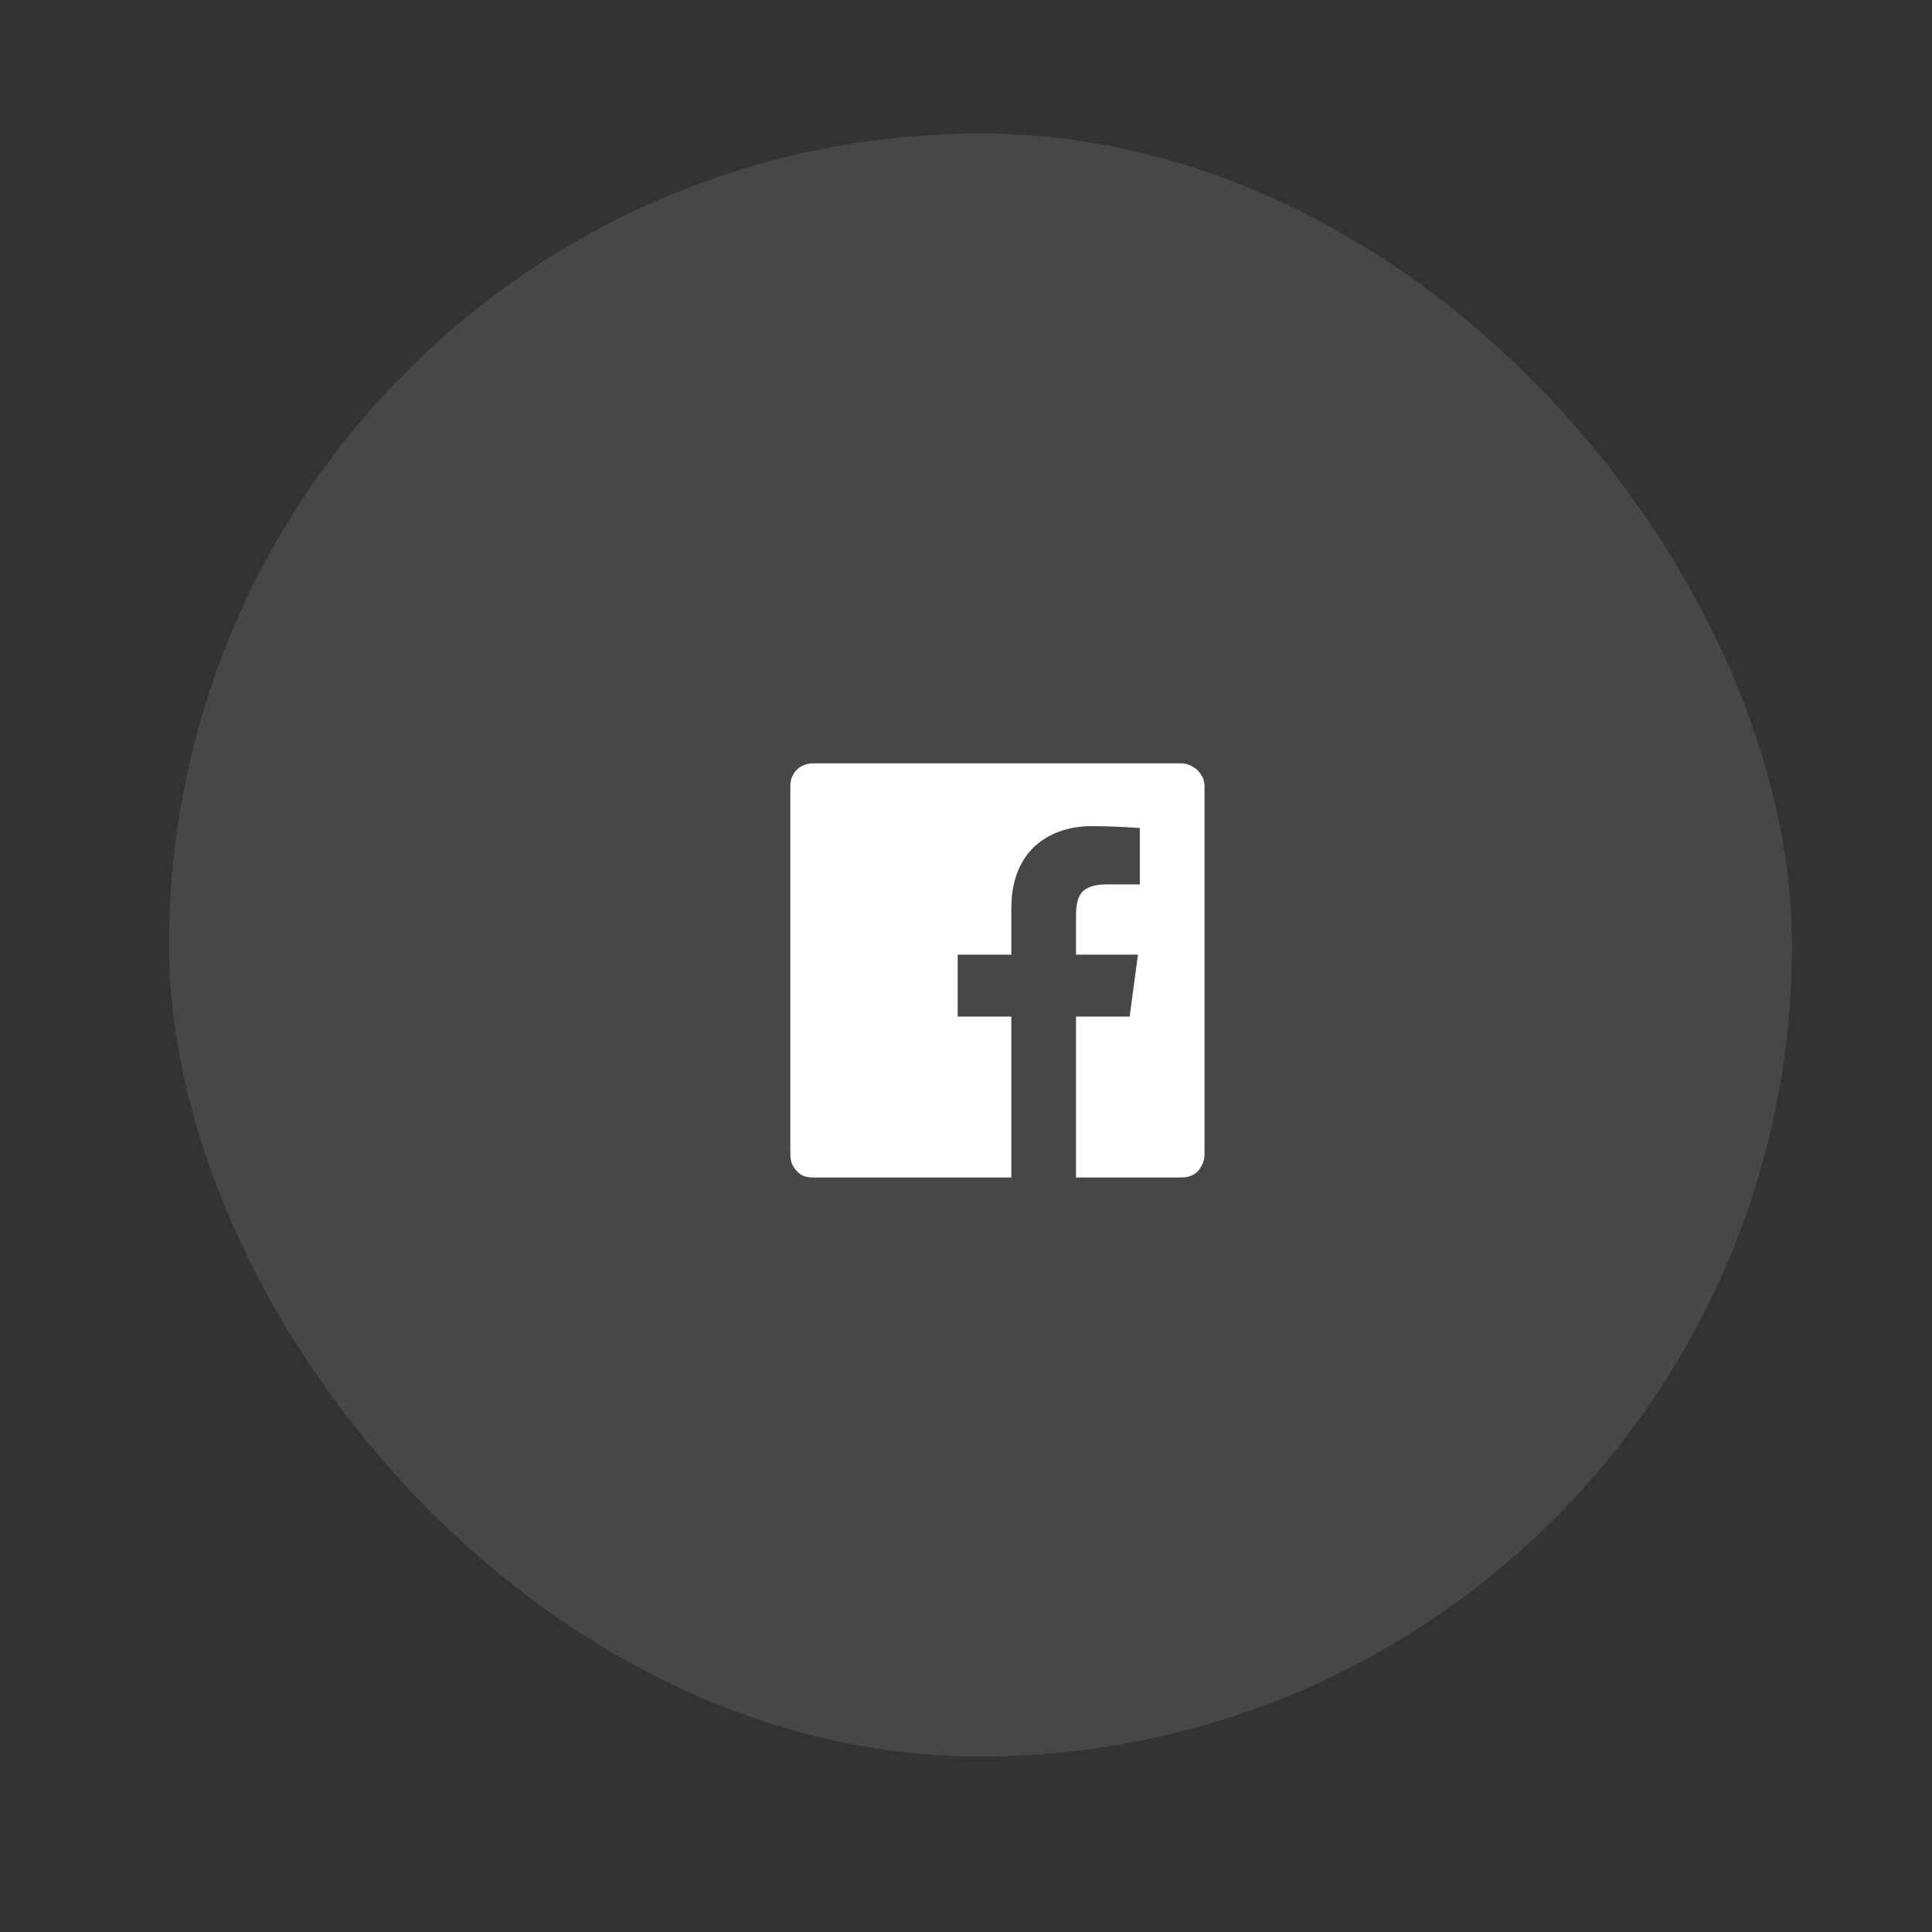 <?xml version="1.0" encoding="UTF-8" standalone="no" ?>
<!DOCTYPE svg PUBLIC "-//W3C//DTD SVG 1.1//EN" "http://www.w3.org/Graphics/SVG/1.1/DTD/svg11.dtd">
<svg xmlns="http://www.w3.org/2000/svg" xmlns:xlink="http://www.w3.org/1999/xlink" version="1.1" width="60" height="60" viewBox="0 0 57.14 57.14" xml:space="preserve">
<rect x="0" y="0" width="57.14" height="57.14" fill="#333333" stroke="none"/>
<desc>Created with Fabric.js 3.6.3</desc>
<defs>
</defs>
<rect x="0" y="0" width="100%" height="100%" fill="rgba(158, 12, 12, 0)"></rect>
<g transform="matrix(1 0 0 1 208.19 24)"  >
<rect style="stroke: none; stroke-width: 1; stroke-dasharray: none; stroke-linecap: butt; stroke-dashoffset: 0; stroke-linejoin: miter; stroke-miterlimit: 4; fill: rgb(255,255,255); fill-rule: nonzero; opacity: 0.1;"  x="-24" y="-24" rx="24" ry="24" width="48" height="48" />
</g>
<g transform="matrix(1 0 0 1 209.19 24.75)"  >
<path style="stroke: none; stroke-width: 1; stroke-dasharray: none; stroke-linecap: butt; stroke-dashoffset: 0; stroke-linejoin: miter; stroke-miterlimit: 4; fill: rgb(255,255,255); fill-rule: nonzero; opacity: 1;"  transform=" translate(-153, -24.75)" d="M 158.551 21.906 C 159.098 21.496 159.59 21.004 160 20.402 C 159.453 20.648 158.906 20.812 158.359 20.867 C 158.961 20.484 159.398 19.965 159.617 19.281 C 159.043 19.609 158.441 19.855 157.785 19.965 C 157.512 19.691 157.184 19.473 156.828 19.309 C 156.473 19.145 156.09 19.062 155.68 19.062 C 155.16 19.062 154.695 19.199 154.258 19.445 C 153.82 19.719 153.465 20.074 153.219 20.512 C 152.945 20.949 152.836 21.441 152.836 21.934 C 152.836 22.152 152.836 22.371 152.891 22.59 C 151.715 22.535 150.621 22.262 149.582 21.715 C 148.543 21.195 147.695 20.484 146.984 19.582 C 146.711 20.047 146.574 20.539 146.574 21.031 C 146.574 21.523 146.684 21.988 146.93 22.398 C 147.148 22.836 147.477 23.164 147.859 23.438 C 147.395 23.438 146.957 23.301 146.574 23.055 V 23.109 C 146.574 23.793 146.793 24.395 147.23 24.914 C 147.668 25.461 148.215 25.789 148.871 25.926 C 148.598 25.98 148.352 26.008 148.105 26.008 C 147.941 26.008 147.75 26.008 147.586 25.98 C 147.75 26.555 148.078 27.02 148.57 27.402 C 149.062 27.785 149.609 27.949 150.266 27.949 C 149.199 28.77 147.996 29.18 146.684 29.18 C 146.41 29.18 146.191 29.18 146 29.152 C 147.312 30.027 148.789 30.438 150.402 30.438 C 152.07 30.438 153.547 30.027 154.859 29.152 C 156.035 28.387 156.965 27.375 157.621 26.062 C 158.25 24.859 158.578 23.574 158.578 22.262 C 158.578 22.098 158.551 21.988 158.551 21.906 Z" stroke-linecap="round" />
</g>
<g transform="matrix(1 0 0 1 272.19 24)"  >
<rect style="stroke: none; stroke-width: 1; stroke-dasharray: none; stroke-linecap: butt; stroke-dashoffset: 0; stroke-linejoin: miter; stroke-miterlimit: 4; fill: rgb(255,255,255); fill-rule: nonzero; opacity: 0.1;"  x="-24" y="-24" rx="24" ry="24" width="48" height="48" />
</g>
<g transform="matrix(1 0 0 1 273.19 24.59)"  >
<path style="stroke: none; stroke-width: 1; stroke-dasharray: none; stroke-linecap: butt; stroke-dashoffset: 0; stroke-linejoin: miter; stroke-miterlimit: 4; fill: rgb(255,255,255); fill-rule: nonzero; opacity: 1;"  transform=" translate(-217, -24.59)" d="M 214.758 28.605 C 214.758 28.605 214.73 28.578 214.703 28.551 C 214.676 28.551 214.648 28.523 214.594 28.523 C 214.484 28.523 214.457 28.578 214.457 28.633 C 214.457 28.715 214.484 28.742 214.594 28.742 C 214.703 28.742 214.758 28.688 214.758 28.605 Z M 213.91 28.496 C 213.91 28.441 213.965 28.414 214.074 28.441 C 214.156 28.469 214.184 28.496 214.184 28.551 C 214.184 28.605 214.156 28.633 214.129 28.633 C 214.074 28.66 214.047 28.66 214.02 28.633 C 213.965 28.633 213.938 28.605 213.91 28.578 C 213.883 28.551 213.883 28.523 213.91 28.496 Z M 215.113 28.441 C 215.195 28.441 215.25 28.469 215.25 28.523 C 215.25 28.578 215.223 28.633 215.141 28.66 C 215.086 28.66 215.059 28.66 215.031 28.66 C 215.004 28.66 214.977 28.605 214.977 28.551 C 214.977 28.496 215.004 28.469 215.113 28.441 Z M 216.918 17.969 C 218.148 17.969 219.297 18.27 220.363 18.844 C 221.402 19.445 222.25 20.238 222.852 21.223 C 223.453 22.262 223.781 23.41 223.781 24.641 C 223.781 26.172 223.344 27.512 222.496 28.715 C 221.648 29.918 220.555 30.738 219.188 31.176 C 219.023 31.23 218.914 31.203 218.832 31.121 C 218.75 31.066 218.723 30.957 218.723 30.848 V 28.551 C 218.723 27.977 218.559 27.566 218.258 27.293 C 218.914 27.238 219.434 27.129 219.762 27.02 C 220.254 26.855 220.664 26.582 220.938 26.199 C 221.238 25.734 221.402 25.078 221.402 24.258 C 221.402 23.93 221.32 23.629 221.211 23.355 C 221.102 23.191 220.938 22.945 220.691 22.672 C 220.746 22.508 220.801 22.289 220.828 22.016 C 220.828 21.633 220.773 21.223 220.637 20.812 C 220.445 20.758 220.199 20.812 219.871 20.922 C 219.652 21.031 219.379 21.141 219.105 21.305 L 218.75 21.551 C 218.176 21.387 217.602 21.305 217 21.305 C 216.398 21.305 215.852 21.387 215.305 21.551 L 214.949 21.305 C 214.648 21.141 214.375 21.031 214.156 20.922 C 213.828 20.812 213.582 20.758 213.418 20.812 C 213.254 21.223 213.172 21.633 213.227 22.016 C 213.227 22.289 213.254 22.48 213.336 22.645 C 213.117 22.918 212.953 23.191 212.844 23.41 C 212.734 23.629 212.707 23.93 212.707 24.258 C 212.707 25.078 212.844 25.734 213.145 26.172 C 213.391 26.555 213.773 26.855 214.293 27.02 C 214.621 27.129 215.113 27.238 215.77 27.293 C 215.523 27.512 215.387 27.84 215.332 28.223 C 215.004 28.387 214.703 28.441 214.43 28.387 C 213.938 28.359 213.582 28.113 213.336 27.648 C 213.227 27.457 213.062 27.293 212.898 27.156 C 212.762 27.102 212.625 27.02 212.488 26.965 L 212.297 26.938 C 212.078 26.938 211.969 26.992 211.969 27.047 C 211.969 27.102 211.996 27.184 212.105 27.238 L 212.242 27.348 C 212.352 27.43 212.488 27.539 212.625 27.703 C 212.734 27.84 212.816 27.977 212.898 28.141 L 213.008 28.359 C 213.09 28.633 213.254 28.852 213.527 28.988 C 213.746 29.125 213.992 29.207 214.32 29.234 C 214.539 29.262 214.758 29.262 215.004 29.207 L 215.305 29.18 L 215.332 30.848 C 215.332 30.957 215.277 31.066 215.195 31.121 C 215.113 31.203 215.004 31.23 214.867 31.176 C 213.473 30.738 212.352 29.918 211.504 28.715 C 210.629 27.512 210.219 26.172 210.219 24.641 C 210.219 23.41 210.492 22.289 211.094 21.25 C 211.668 20.238 212.461 19.445 213.5 18.844 C 214.512 18.27 215.66 17.969 216.918 17.969 Z M 212.871 27.402 C 212.898 27.375 212.953 27.375 213.008 27.43 C 213.062 27.484 213.062 27.539 213.035 27.566 C 212.98 27.621 212.953 27.594 212.898 27.539 C 212.844 27.484 212.816 27.457 212.871 27.402 Z M 212.57 27.184 C 212.598 27.156 212.652 27.156 212.707 27.184 C 212.762 27.211 212.762 27.238 212.762 27.293 C 212.734 27.348 212.68 27.348 212.625 27.293 C 212.57 27.266 212.543 27.238 212.57 27.184 Z M 213.473 28.141 C 213.473 28.141 213.5 28.141 213.555 28.141 C 213.582 28.141 213.609 28.168 213.637 28.195 C 213.664 28.223 213.691 28.25 213.691 28.277 C 213.691 28.332 213.691 28.359 213.691 28.359 C 213.637 28.414 213.555 28.414 213.5 28.332 C 213.445 28.305 213.445 28.277 213.445 28.223 C 213.445 28.195 213.445 28.168 213.473 28.141 Z M 213.145 27.758 C 213.172 27.758 213.199 27.758 213.227 27.758 C 213.254 27.758 213.281 27.785 213.309 27.812 C 213.363 27.895 213.363 27.949 213.309 27.977 C 213.281 28.004 213.254 28.004 213.227 27.977 C 213.199 27.977 213.172 27.949 213.145 27.922 C 213.09 27.84 213.09 27.785 213.145 27.758 Z" stroke-linecap="round" />
</g>
<g transform="matrix(1 0 0 1 336.19 24)"  >
<rect style="stroke: none; stroke-width: 1; stroke-dasharray: none; stroke-linecap: butt; stroke-dashoffset: 0; stroke-linejoin: miter; stroke-miterlimit: 4; fill: rgb(255,255,255); fill-rule: nonzero; opacity: 0.1;"  x="-24" y="-24" rx="24" ry="24" width="48" height="48" />
</g>
<g transform="matrix(1 0 0 1 336.69 24.75)"  >
<path style="stroke: none; stroke-width: 1; stroke-dasharray: none; stroke-linecap: butt; stroke-dashoffset: 0; stroke-linejoin: miter; stroke-miterlimit: 4; fill: rgb(255,255,255); fill-rule: nonzero; opacity: 1;"  transform=" translate(-280.5, -24.75)" d="M 280.5 21.605 C 281.047 21.605 281.566 21.77 282.059 22.043 C 282.551 22.316 282.934 22.699 283.207 23.191 C 283.48 23.684 283.645 24.203 283.645 24.75 C 283.645 25.324 283.48 25.844 283.207 26.336 C 282.934 26.828 282.551 27.211 282.059 27.484 C 281.566 27.758 281.047 27.895 280.5 27.895 C 279.926 27.895 279.406 27.758 278.914 27.484 C 278.422 27.211 278.039 26.828 277.766 26.336 C 277.492 25.844 277.355 25.324 277.355 24.75 C 277.355 24.203 277.492 23.684 277.766 23.191 C 278.039 22.699 278.422 22.316 278.914 22.043 C 279.406 21.77 279.926 21.605 280.5 21.605 Z M 280.5 26.801 C 281.047 26.801 281.539 26.609 281.949 26.199 C 282.332 25.816 282.551 25.324 282.551 24.75 C 282.551 24.203 282.332 23.711 281.949 23.301 C 281.539 22.918 281.047 22.699 280.5 22.699 C 279.926 22.699 279.434 22.918 279.051 23.301 C 278.641 23.711 278.449 24.203 278.449 24.75 C 278.449 25.324 278.641 25.816 279.051 26.199 C 279.434 26.609 279.926 26.801 280.5 26.801 Z M 284.52 21.469 C 284.52 21.277 284.438 21.113 284.301 20.949 C 284.137 20.812 283.973 20.73 283.781 20.73 C 283.562 20.73 283.398 20.812 283.262 20.949 C 283.098 21.113 283.043 21.277 283.043 21.469 C 283.043 21.688 283.098 21.852 283.262 21.988 C 283.398 22.152 283.562 22.207 283.781 22.207 C 283.973 22.207 284.137 22.152 284.273 21.988 C 284.41 21.852 284.492 21.688 284.52 21.469 Z M 286.598 22.207 C 286.598 22.727 286.625 23.574 286.625 24.75 C 286.625 25.953 286.598 26.801 286.57 27.32 C 286.543 27.84 286.461 28.277 286.352 28.66 C 286.188 29.125 285.914 29.535 285.586 29.863 C 285.258 30.191 284.848 30.438 284.41 30.602 C 284.027 30.738 283.562 30.82 283.043 30.848 C 282.523 30.875 281.676 30.875 280.5 30.875 C 279.297 30.875 278.449 30.875 277.93 30.848 C 277.41 30.82 276.973 30.738 276.59 30.574 C 276.125 30.438 275.715 30.191 275.387 29.863 C 275.059 29.535 274.812 29.125 274.648 28.66 C 274.512 28.277 274.43 27.84 274.402 27.32 C 274.375 26.801 274.375 25.953 274.375 24.75 C 274.375 23.574 274.375 22.727 274.402 22.207 C 274.43 21.688 274.512 21.223 274.648 20.84 C 274.812 20.402 275.059 19.992 275.387 19.664 C 275.715 19.336 276.125 19.062 276.59 18.898 C 276.973 18.789 277.41 18.707 277.93 18.68 C 278.449 18.652 279.297 18.625 280.5 18.625 C 281.676 18.625 282.523 18.652 283.043 18.68 C 283.562 18.707 284.027 18.789 284.41 18.898 C 284.848 19.062 285.258 19.336 285.586 19.664 C 285.914 19.992 286.188 20.402 286.352 20.84 C 286.461 21.223 286.543 21.688 286.598 22.207 Z M 285.285 28.359 C 285.395 28.059 285.449 27.566 285.504 26.883 C 285.504 26.5 285.531 25.926 285.531 25.188 V 24.312 C 285.531 23.574 285.504 23 285.504 22.617 C 285.449 21.934 285.395 21.441 285.285 21.141 C 285.066 20.594 284.656 20.184 284.109 19.965 C 283.809 19.855 283.316 19.801 282.633 19.746 C 282.223 19.746 281.648 19.719 280.938 19.719 H 280.062 C 279.324 19.719 278.75 19.746 278.367 19.746 C 277.684 19.801 277.191 19.855 276.891 19.965 C 276.316 20.184 275.934 20.594 275.715 21.141 C 275.605 21.441 275.523 21.934 275.496 22.617 C 275.469 23.027 275.469 23.602 275.469 24.312 V 25.188 C 275.469 25.926 275.469 26.5 275.496 26.883 C 275.523 27.566 275.605 28.059 275.715 28.359 C 275.934 28.934 276.344 29.316 276.891 29.535 C 277.191 29.645 277.684 29.727 278.367 29.754 C 278.75 29.781 279.324 29.781 280.062 29.781 H 280.938 C 281.676 29.781 282.25 29.781 282.633 29.754 C 283.316 29.727 283.809 29.645 284.109 29.535 C 284.656 29.316 285.066 28.906 285.285 28.359 Z" stroke-linecap="round" />
</g>
<g transform="matrix(1 0 0 1 29 27.95)"  >
<g style=""   >
		<g transform="matrix(1 0 0 1 0 0)"  >
<rect style="stroke: none; stroke-width: 1; stroke-dasharray: none; stroke-linecap: butt; stroke-dashoffset: 0; stroke-linejoin: miter; stroke-miterlimit: 4; fill: rgb(255,255,255); fill-rule: nonzero; opacity: 0.1;"  x="-24" y="-24" rx="24" ry="24" width="48" height="48" />
</g>
		<g transform="matrix(1 0 0 1 0.5 0.75)"  >
<path style="stroke: none; stroke-width: 1; stroke-dasharray: none; stroke-linecap: butt; stroke-dashoffset: 0; stroke-linejoin: miter; stroke-miterlimit: 4; fill: rgb(255,255,255); fill-rule: nonzero; opacity: 1;"  transform=" translate(-88.5, -24.75)" d="M 94.625 19.309 C 94.625 19.117 94.543 18.953 94.406 18.816 C 94.269 18.707 94.106 18.625 93.941 18.625 H 83.059 C 82.84 18.625 82.676 18.707 82.566 18.816 C 82.43 18.953 82.375 19.117 82.375 19.309 V 30.191 C 82.375 30.383 82.43 30.547 82.566 30.684 C 82.676 30.82 82.84 30.875 83.059 30.875 H 88.91 V 26.117 H 87.324 V 24.285 H 88.91 V 22.918 C 88.91 22.152 89.129 21.551 89.566 21.113 C 90.004 20.703 90.578 20.484 91.289 20.484 C 91.836 20.484 92.328 20.512 92.711 20.539 V 22.207 H 91.727 C 91.371 22.207 91.125 22.289 90.988 22.453 C 90.879 22.59 90.824 22.809 90.824 23.109 V 24.285 H 92.656 L 92.41 26.117 H 90.824 V 30.875 H 93.941 C 94.133 30.875 94.297 30.82 94.434 30.684 C 94.543 30.547 94.625 30.383 94.625 30.191 V 19.309 Z" stroke-linecap="round" />
</g>
</g>
</g>
</svg>